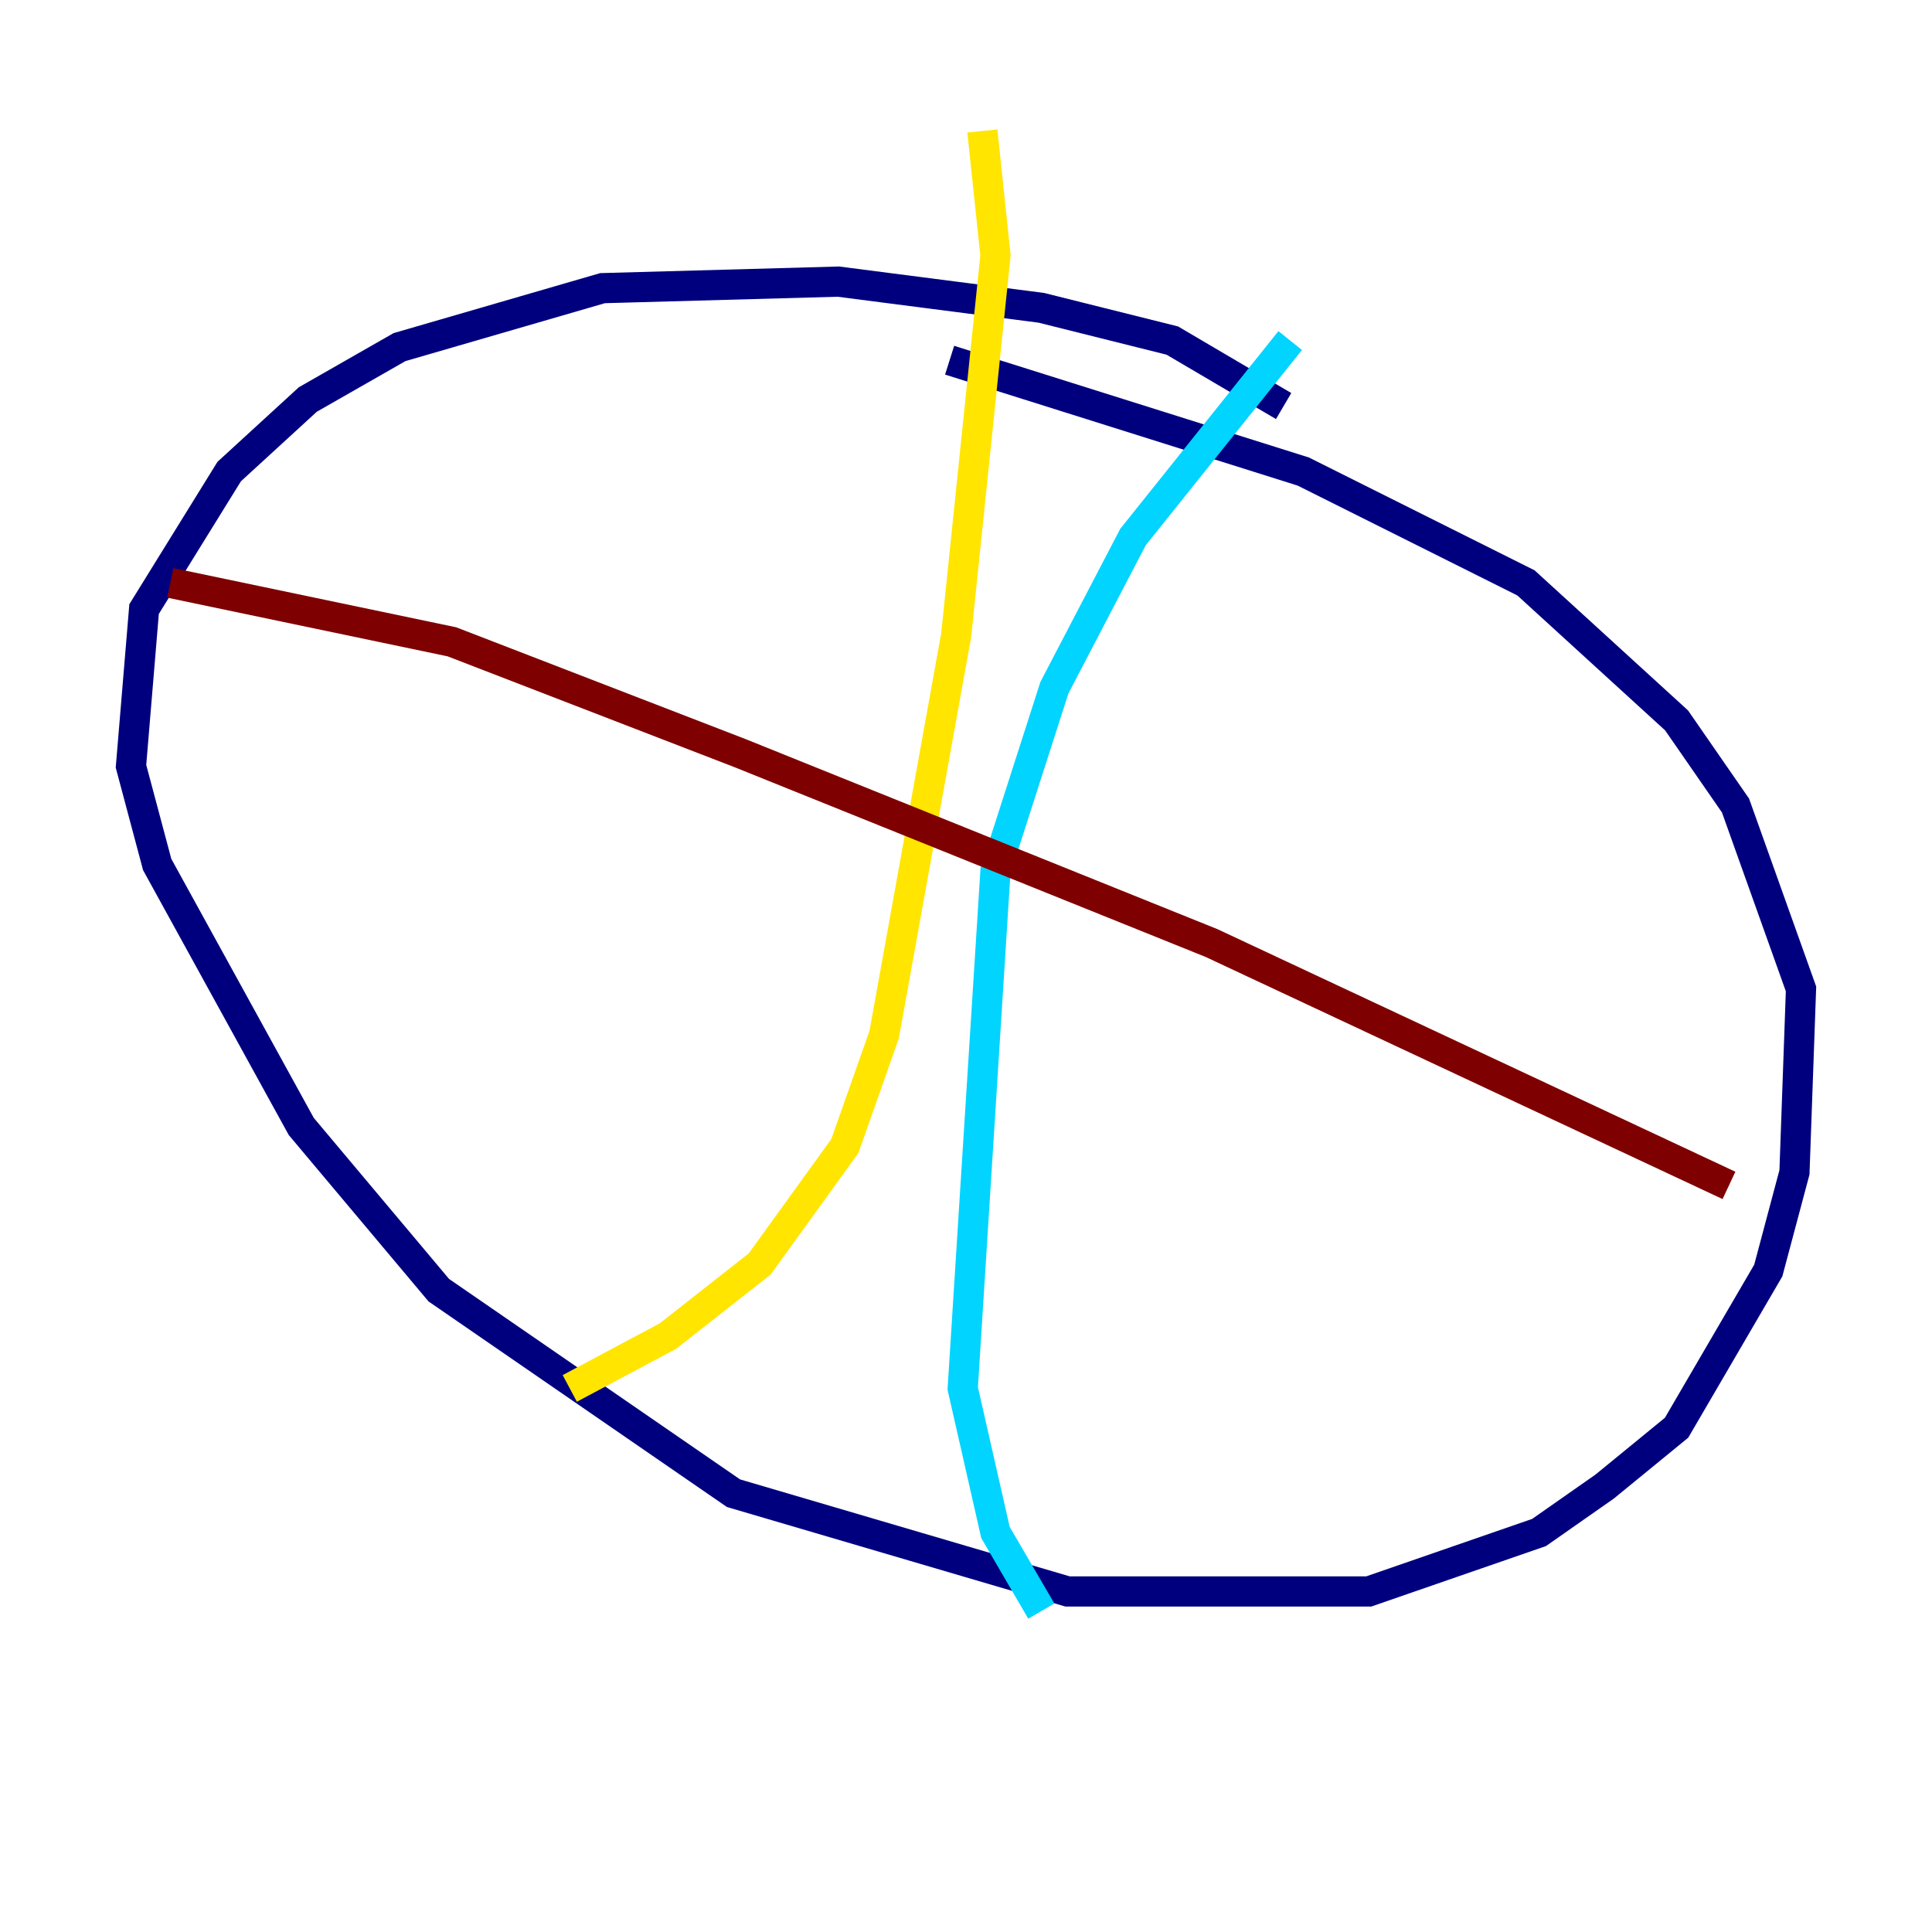 <?xml version="1.0" encoding="utf-8" ?>
<svg baseProfile="tiny" height="128" version="1.2" viewBox="0,0,128,128" width="128" xmlns="http://www.w3.org/2000/svg" xmlns:ev="http://www.w3.org/2001/xml-events" xmlns:xlink="http://www.w3.org/1999/xlink"><defs /><polyline fill="none" points="85.044,26.902 77.668,22.563 68.99,20.393 55.539,18.658 39.919,19.091 26.468,22.997 20.393,26.468 15.186,31.241 9.546,40.352 8.678,50.766 10.414,57.275 19.959,74.63 29.071,85.478 48.597,98.929 70.725,105.437 90.685,105.437 101.966,101.532 106.305,98.495 111.078,94.59 117.153,84.176 118.888,77.668 119.322,65.519 114.983,53.37 111.078,47.729 101.098,38.617 86.346,31.241 62.915,23.864" stroke="#00007f" stroke-width="2" /><polyline fill="none" points="85.478,22.563 75.064,35.58 69.858,45.559 65.953,57.709 63.783,91.986 65.953,101.532 68.99,106.739" stroke="#00d4ff" stroke-width="2" /><polyline fill="none" points="65.085,8.678 65.953,16.922 63.349,42.088 58.576,68.556 55.973,75.932 50.332,83.742 44.258,88.515 37.749,91.986" stroke="#ffe500" stroke-width="2" /><polyline fill="none" points="11.281,38.617 29.939,42.522 49.031,49.898 80.271,62.481 114.549,78.536" stroke="#7f0000" stroke-width="2" /></svg>